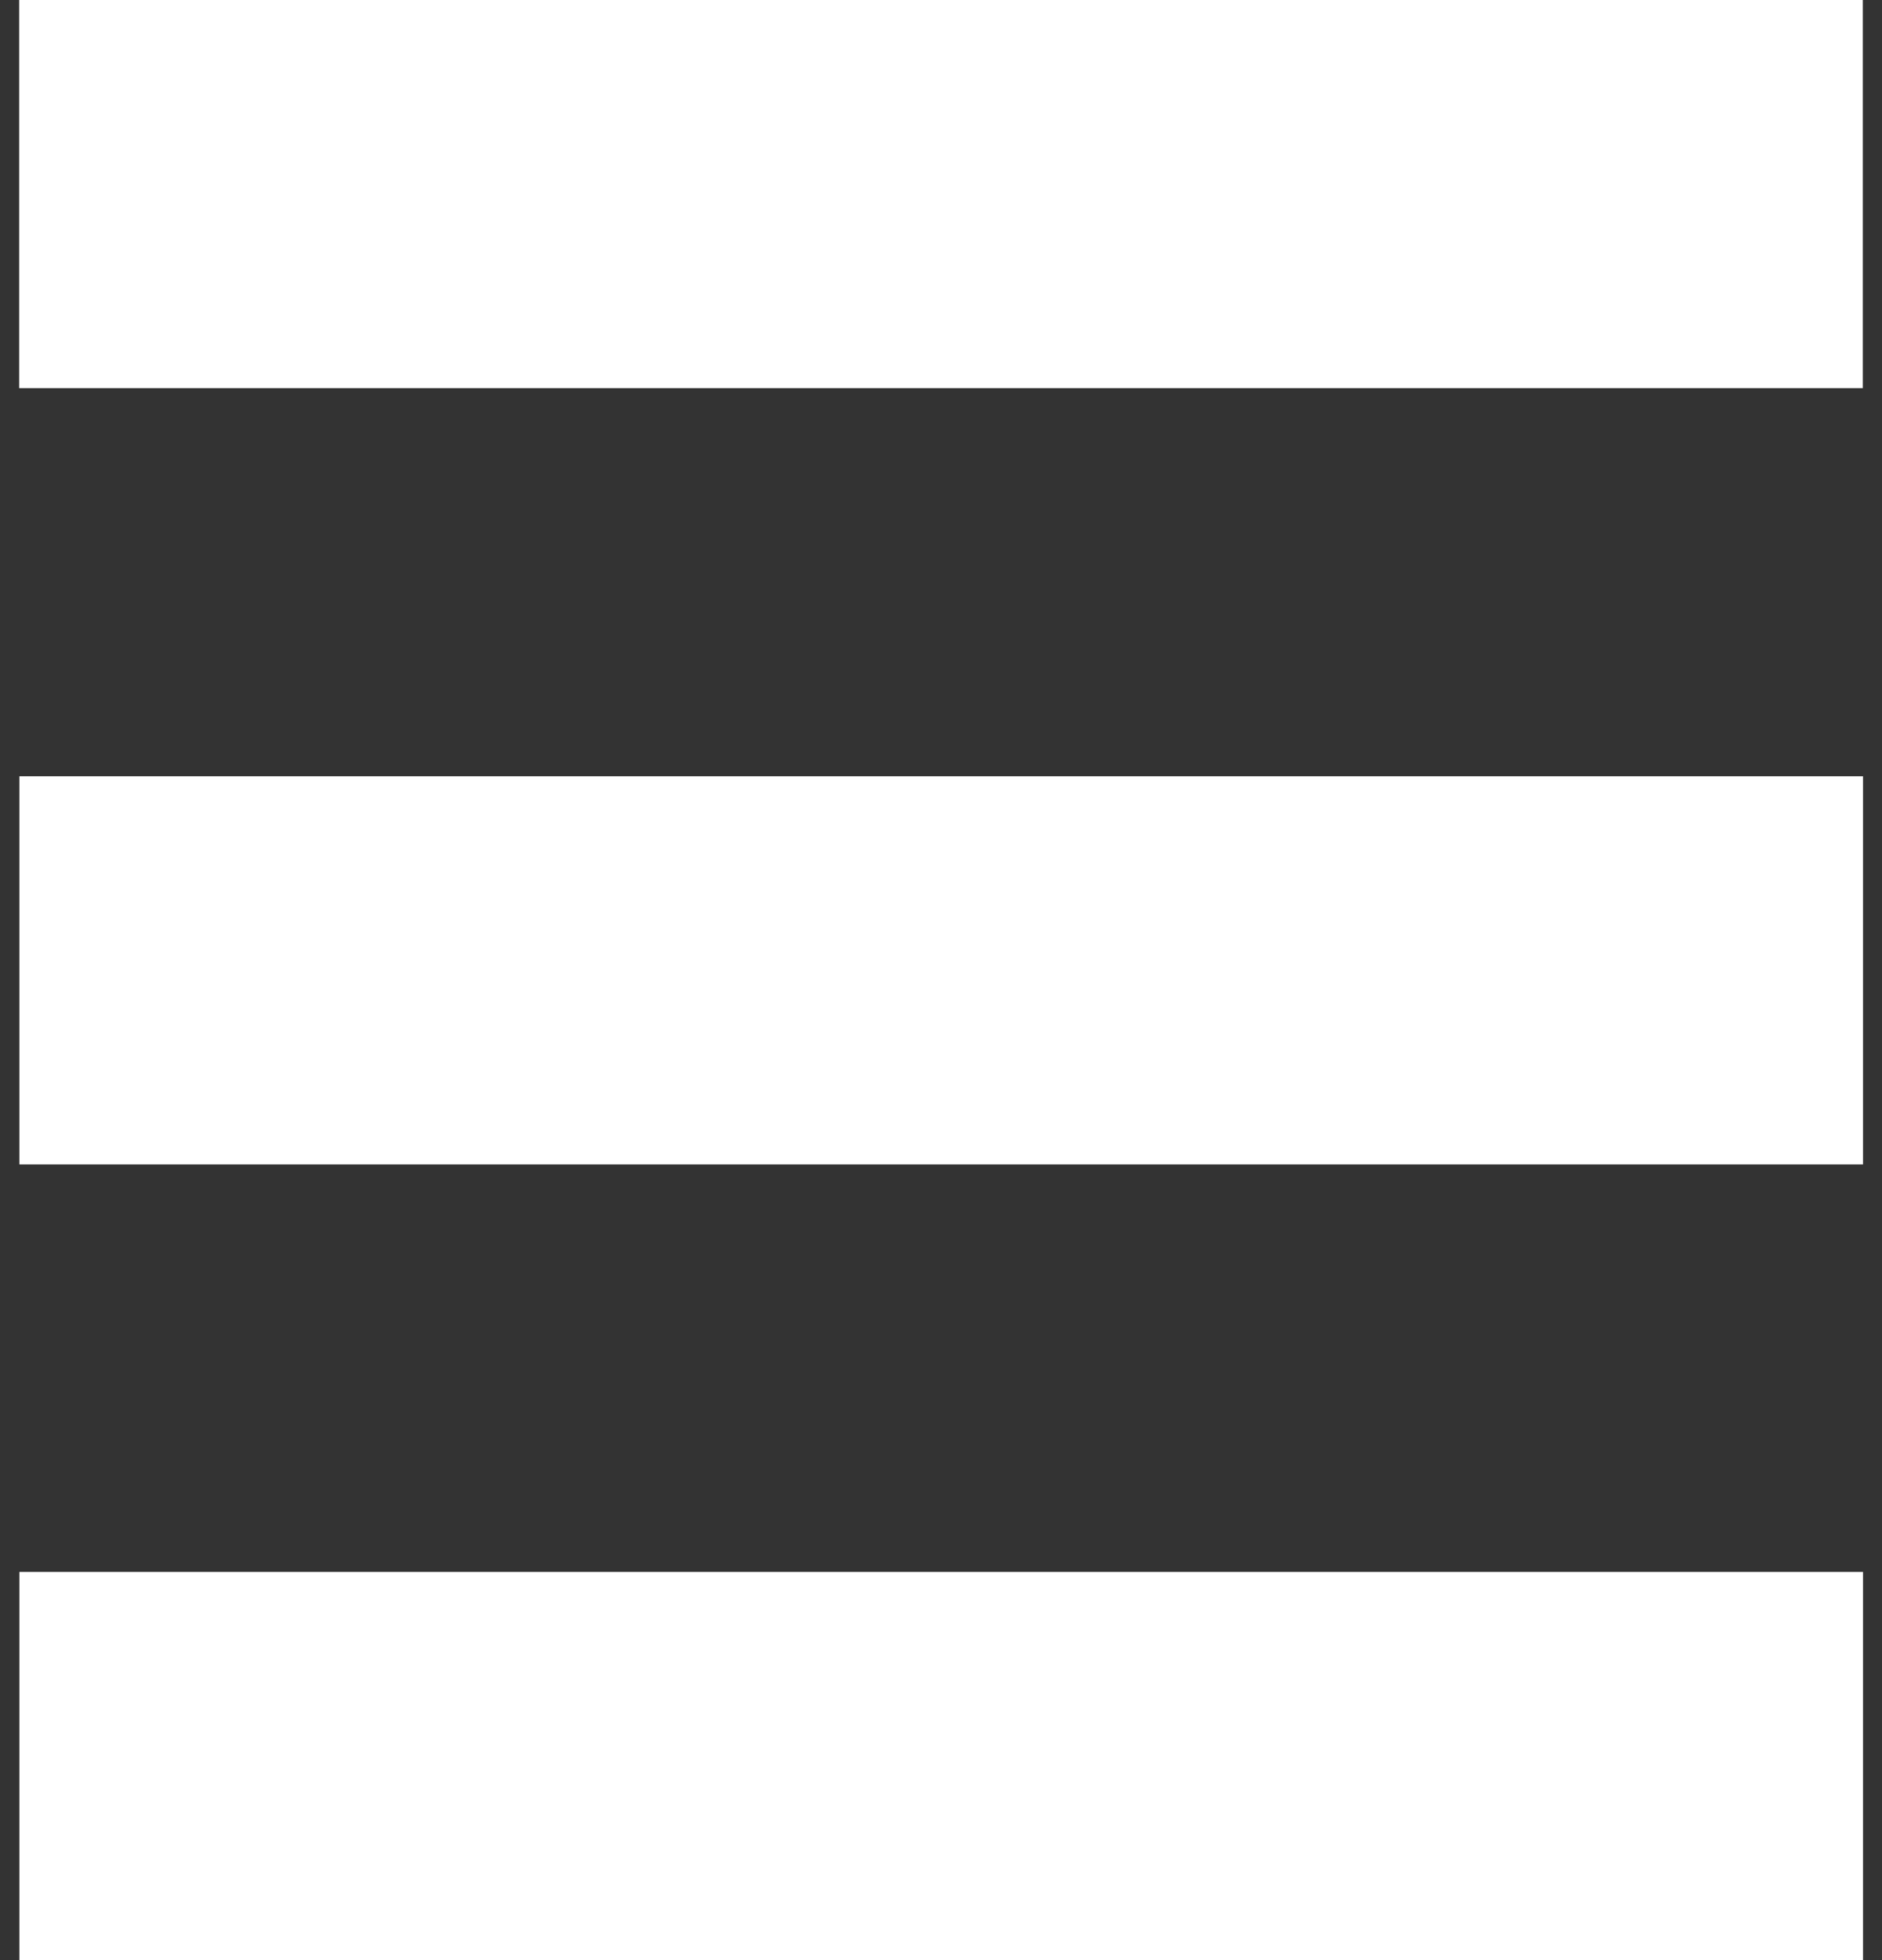 <svg width="97" height="101" viewBox="0 0 97 101" fill="none" xmlns="http://www.w3.org/2000/svg">
<rect x="0" y="0" width="97" height="101" fill="#333333" stroke="none"/>
<line x1="0.989" y1="10" x2="96.01" y2="10" stroke="white" stroke-width="20"/>
<line x1="1" y1="91" x2="96.021" y2="91" stroke="white" stroke-width="20"/>
<line x1="1" y1="50" x2="96.021" y2="50" stroke="white" stroke-width="20"/>
</svg>

